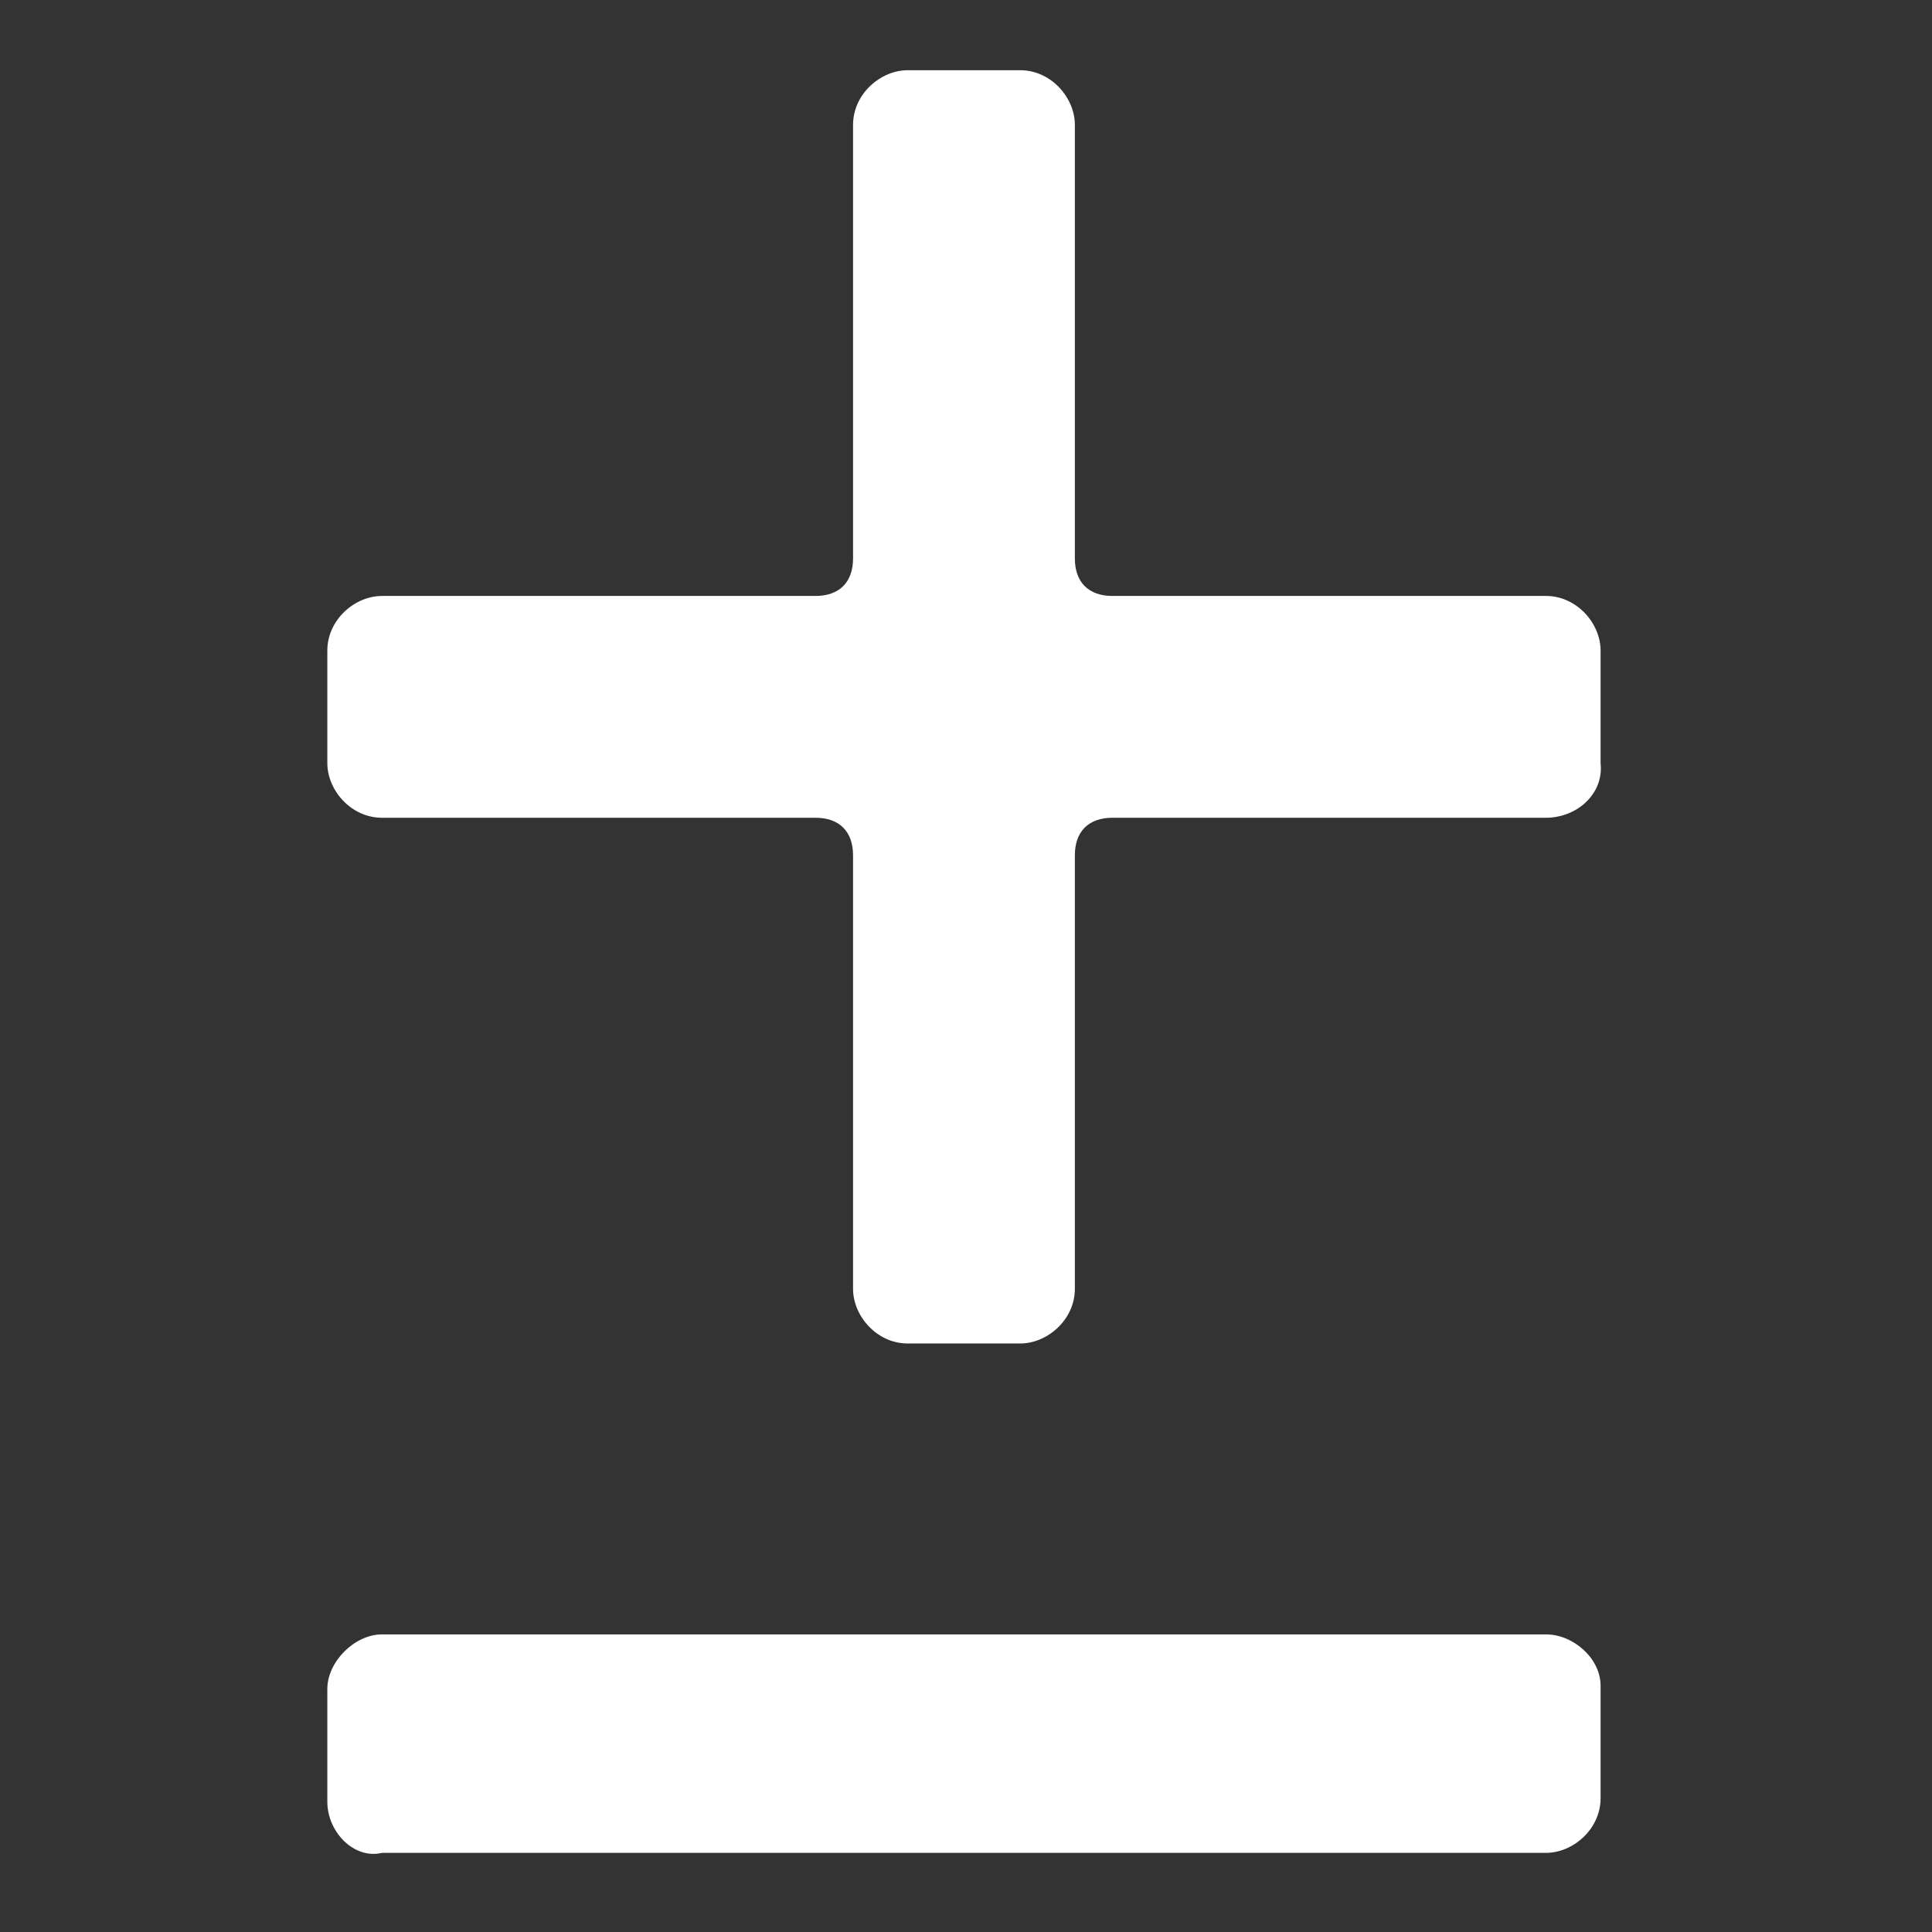 <svg id="a" xmlns="http://www.w3.org/2000/svg" width="52" height="52" viewBox="0 0 52 52"><rect x="0" y="0" width="52" height="52" fill="#333333" stroke="none"/><path d="M10.28,22.01h11.67c.64,0,1.01.37,1.01,1.01v11.67c0,.73.64,1.47,1.47,1.47h3.03c.73,0,1.47-.64,1.47-1.47v-11.67c0-.64.37-1.01,1.01-1.01h11.67c.83,0,1.56-.64,1.47-1.47v-3.03c0-.73-.64-1.47-1.47-1.47h-11.67c-.64,0-1.01-.37-1.01-1.01V3.36c0-.73-.64-1.47-1.47-1.47h-3.03c-.73,0-1.47.64-1.47,1.47v11.67c0,.64-.37,1.01-1.01,1.01h-11.67c-.73,0-1.47.64-1.47,1.47v3.03c0,.73.64,1.47,1.47,1.47Z" fill="#fff"/><path d="M41.61,43.99H10.28c-.73,0-1.47.73-1.47,1.47v3.03c0,.83.73,1.56,1.47,1.38h31.33c.73,0,1.47-.64,1.47-1.47v-3.03c0-.73-.73-1.38-1.47-1.38Z" fill="#fff"/></svg>